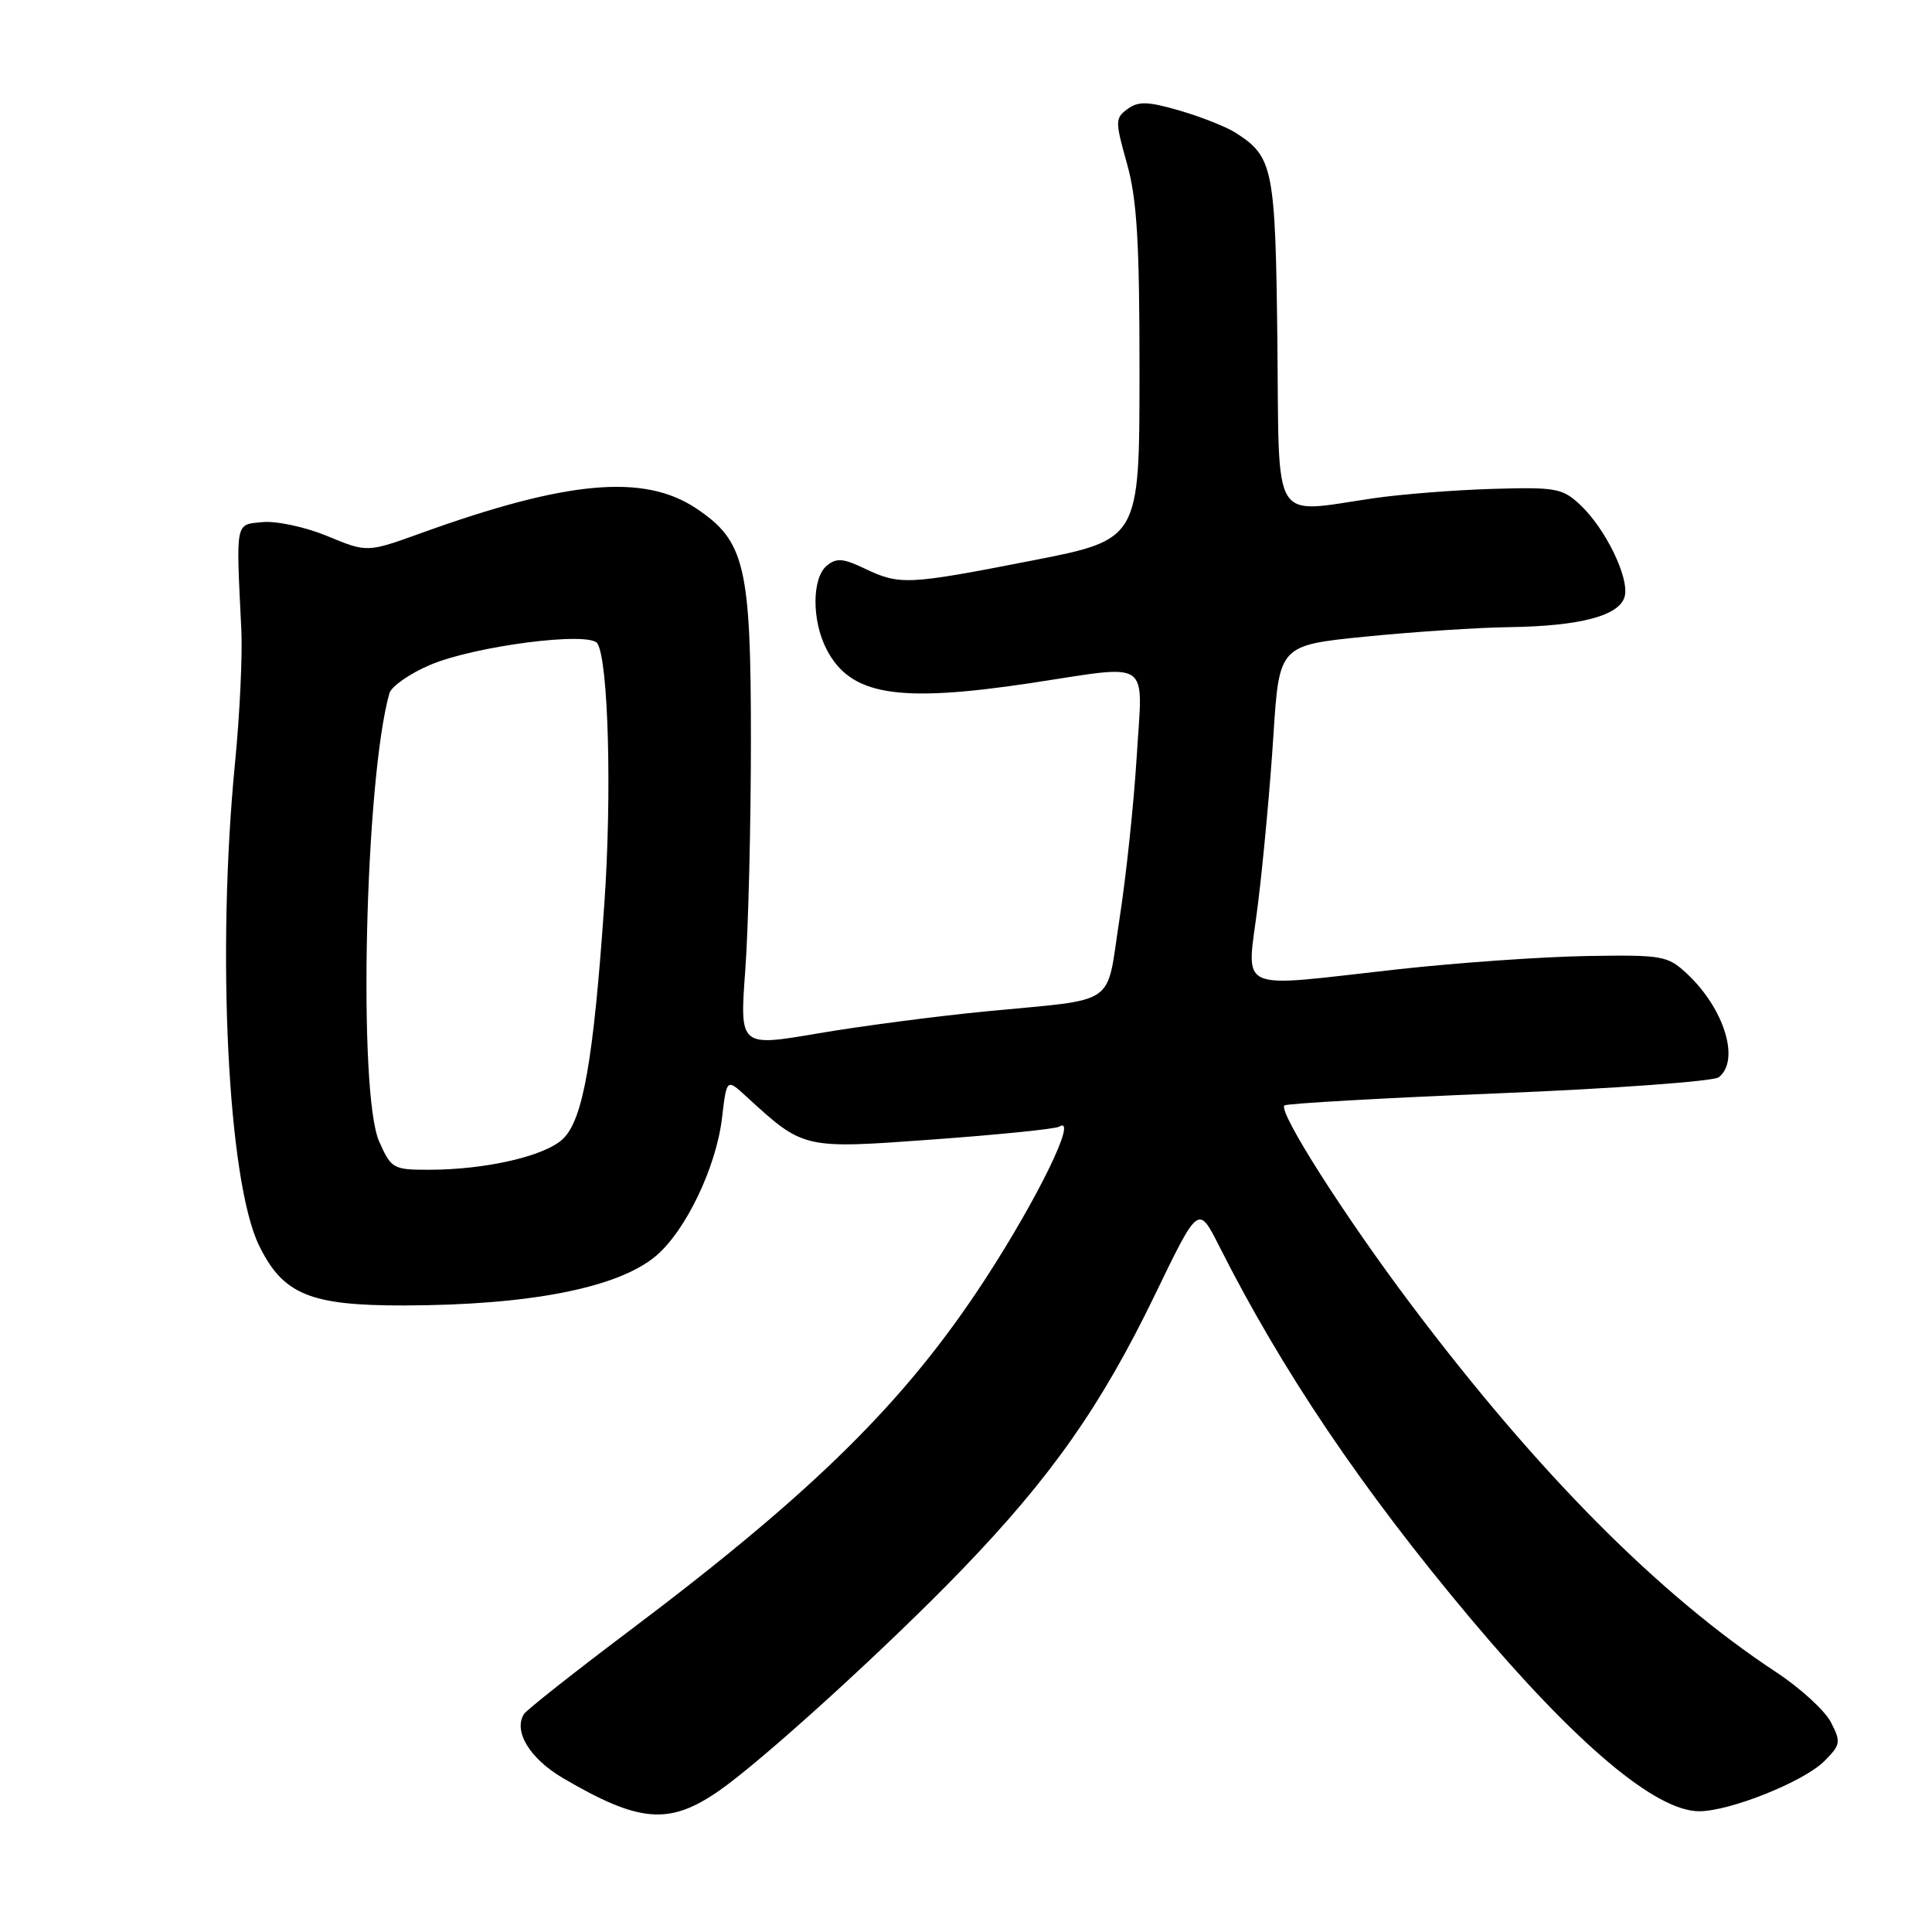 <?xml version="1.0" encoding="UTF-8" standalone="no"?>
<!DOCTYPE svg PUBLIC "-//W3C//DTD SVG 1.1//EN" "http://www.w3.org/Graphics/SVG/1.1/DTD/svg11.dtd" >
<svg xmlns="http://www.w3.org/2000/svg" xmlns:xlink="http://www.w3.org/1999/xlink" version="1.1" viewBox="0 0 256 256">
 <g >
 <path fill="currentColor"
d=" M 95.13 237.39 C 100.85 233.46 117.65 218.18 127.55 207.90 C 139.32 195.68 145.94 186.24 153.03 171.58 C 158.79 159.66 158.79 159.66 161.53 165.08 C 169.89 181.67 180.49 197.36 194.89 214.50 C 208.88 231.14 219.40 240.00 225.16 240.00 C 229.21 240.00 239.01 236.08 241.72 233.37 C 243.90 231.19 243.96 230.83 242.60 228.20 C 241.80 226.65 238.52 223.65 235.32 221.55 C 219.85 211.36 203.79 195.19 187.03 172.93 C 178.13 161.11 169.35 147.32 170.19 146.48 C 170.44 146.22 183.22 145.50 198.57 144.87 C 213.93 144.24 227.06 143.28 227.75 142.74 C 230.60 140.50 228.48 133.63 223.51 129.00 C 220.96 126.63 220.28 126.51 210.16 126.68 C 204.30 126.78 193.11 127.57 185.29 128.43 C 163.21 130.87 165.20 131.80 166.69 119.75 C 167.39 114.11 168.31 104.10 168.73 97.50 C 169.50 85.50 169.50 85.50 181.00 84.35 C 187.32 83.72 195.88 83.15 200.00 83.10 C 209.44 82.96 214.61 81.58 215.28 79.03 C 215.92 76.59 212.74 70.04 209.39 66.90 C 207.04 64.69 206.16 64.53 197.77 64.78 C 192.77 64.93 185.72 65.48 182.09 66.01 C 168.30 68.00 169.53 69.99 169.26 45.33 C 169.00 22.25 168.71 20.78 163.74 17.60 C 162.51 16.81 159.18 15.49 156.33 14.66 C 152.10 13.43 150.85 13.39 149.41 14.44 C 147.75 15.65 147.75 16.05 149.33 21.68 C 150.66 26.42 151.00 32.09 150.99 49.57 C 150.98 71.50 150.98 71.50 136.74 74.28 C 120.22 77.51 119.23 77.55 114.58 75.34 C 111.72 73.97 110.82 73.90 109.55 74.96 C 107.57 76.60 107.56 82.24 109.52 86.03 C 112.68 92.15 118.89 93.17 136.59 90.51 C 152.80 88.06 151.42 87.10 150.62 100.25 C 150.24 106.44 149.22 116.12 148.34 121.76 C 146.50 133.60 148.42 132.28 130.57 134.02 C 124.01 134.66 114.00 135.97 108.33 136.94 C 98.01 138.70 98.01 138.70 98.75 128.60 C 99.16 123.04 99.50 109.28 99.50 98.00 C 99.50 74.99 98.71 71.67 92.24 67.36 C 85.32 62.75 75.15 63.66 55.82 70.63 C 48.65 73.22 48.65 73.22 43.39 71.04 C 40.49 69.84 36.65 69.01 34.82 69.18 C 31.13 69.54 31.27 68.86 31.98 83.50 C 32.14 86.80 31.77 94.67 31.15 101.00 C 28.68 126.16 30.18 156.48 34.31 165.00 C 37.48 171.52 41.05 173.00 53.50 172.98 C 70.17 172.95 81.89 170.65 86.90 166.43 C 90.85 163.11 94.90 154.67 95.67 148.14 C 96.29 142.90 96.29 142.90 98.89 145.29 C 106.53 152.29 106.37 152.25 123.72 150.98 C 132.38 150.35 139.85 149.59 140.34 149.29 C 142.91 147.70 137.60 158.65 130.54 169.50 C 120.01 185.68 107.86 197.68 83.26 216.19 C 75.98 221.67 69.75 226.60 69.42 227.13 C 68.00 229.42 70.22 233.04 74.60 235.61 C 84.66 241.51 88.62 241.85 95.13 237.39 Z  M 50.24 151.25 C 47.40 144.86 48.36 103.28 51.60 91.86 C 51.86 90.96 54.25 89.28 56.93 88.13 C 62.81 85.60 78.15 83.62 79.16 85.26 C 80.62 87.62 81.09 105.22 80.08 119.72 C 78.64 140.53 77.25 148.42 74.56 150.94 C 72.15 153.21 64.30 155.00 56.81 155.00 C 52.10 155.00 51.83 154.85 50.24 151.25 Z "/>
</g>
</svg>